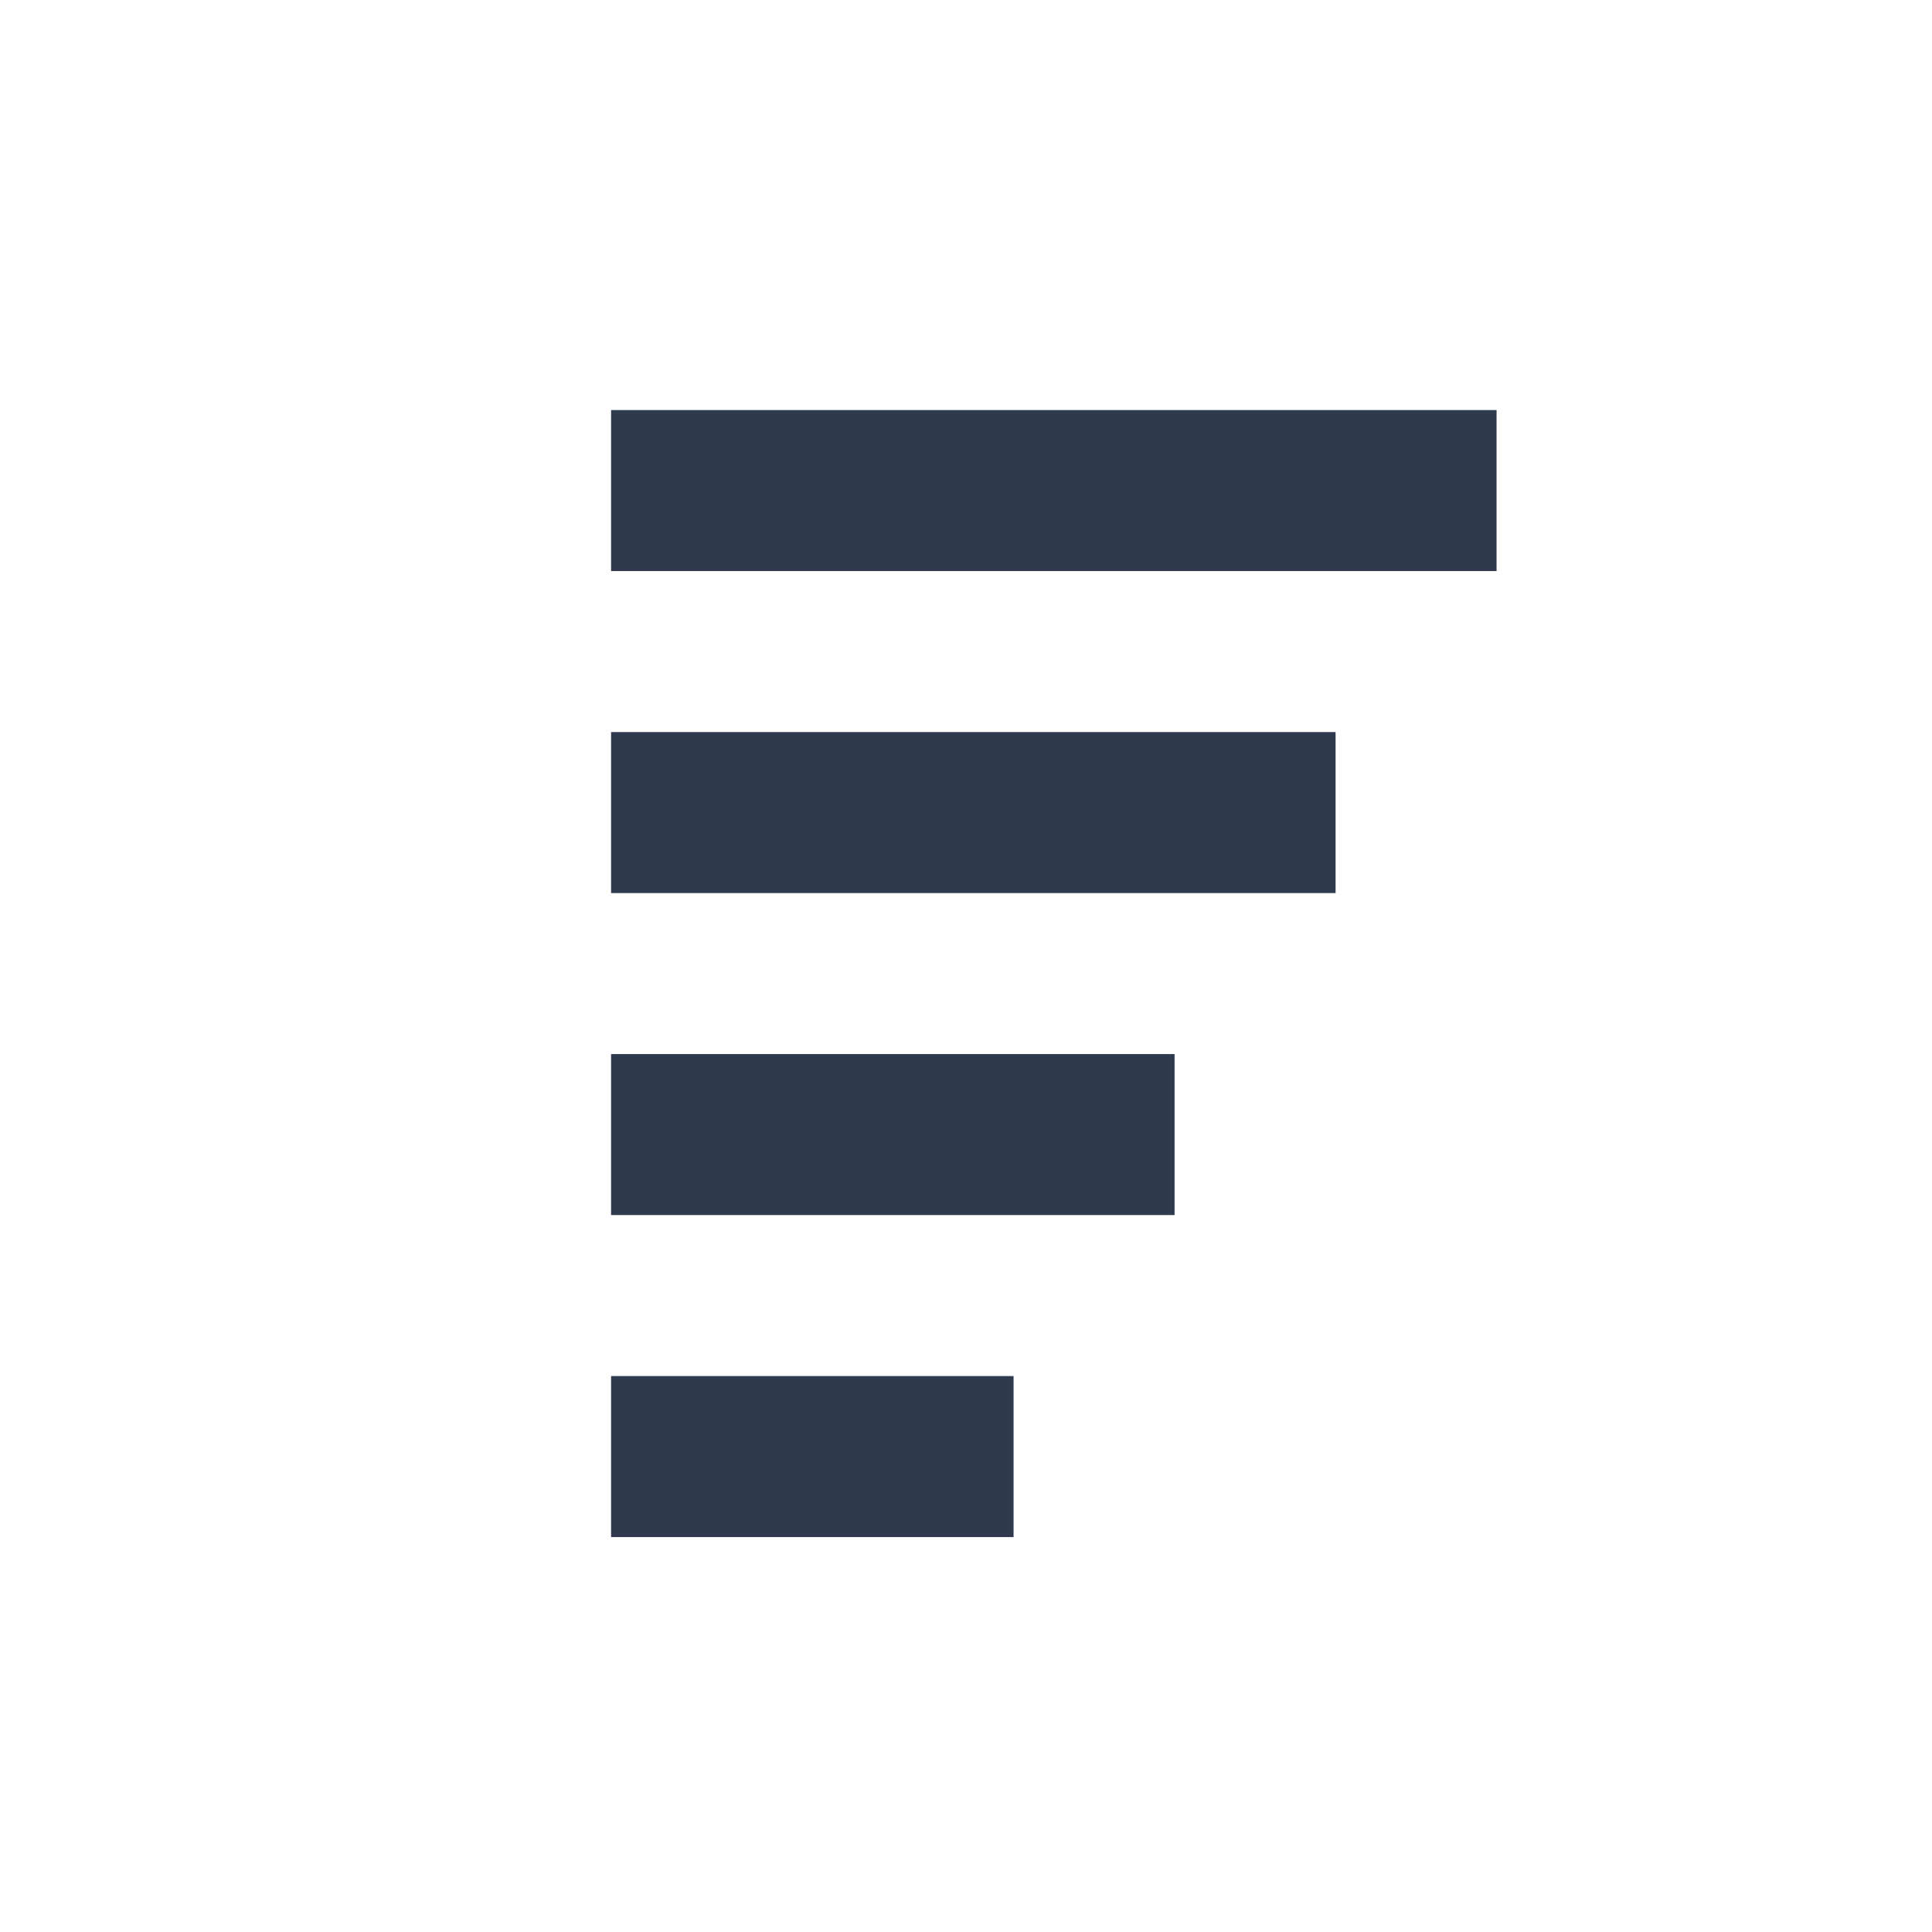 <svg width="24" height="24" viewBox="0 0 24 24" fill="none" xmlns="http://www.w3.org/2000/svg">
<path d="M7.591 9.094H16.591V11.094H7.591V9.094ZM7.591 13.094H14.591V15.094H7.591V13.094ZM7.591 5.094H18.591V7.094H7.591V5.094ZM7.591 17.094H12.591V19.094H7.591V17.094Z" fill="#2F3A4F"/>
</svg>

